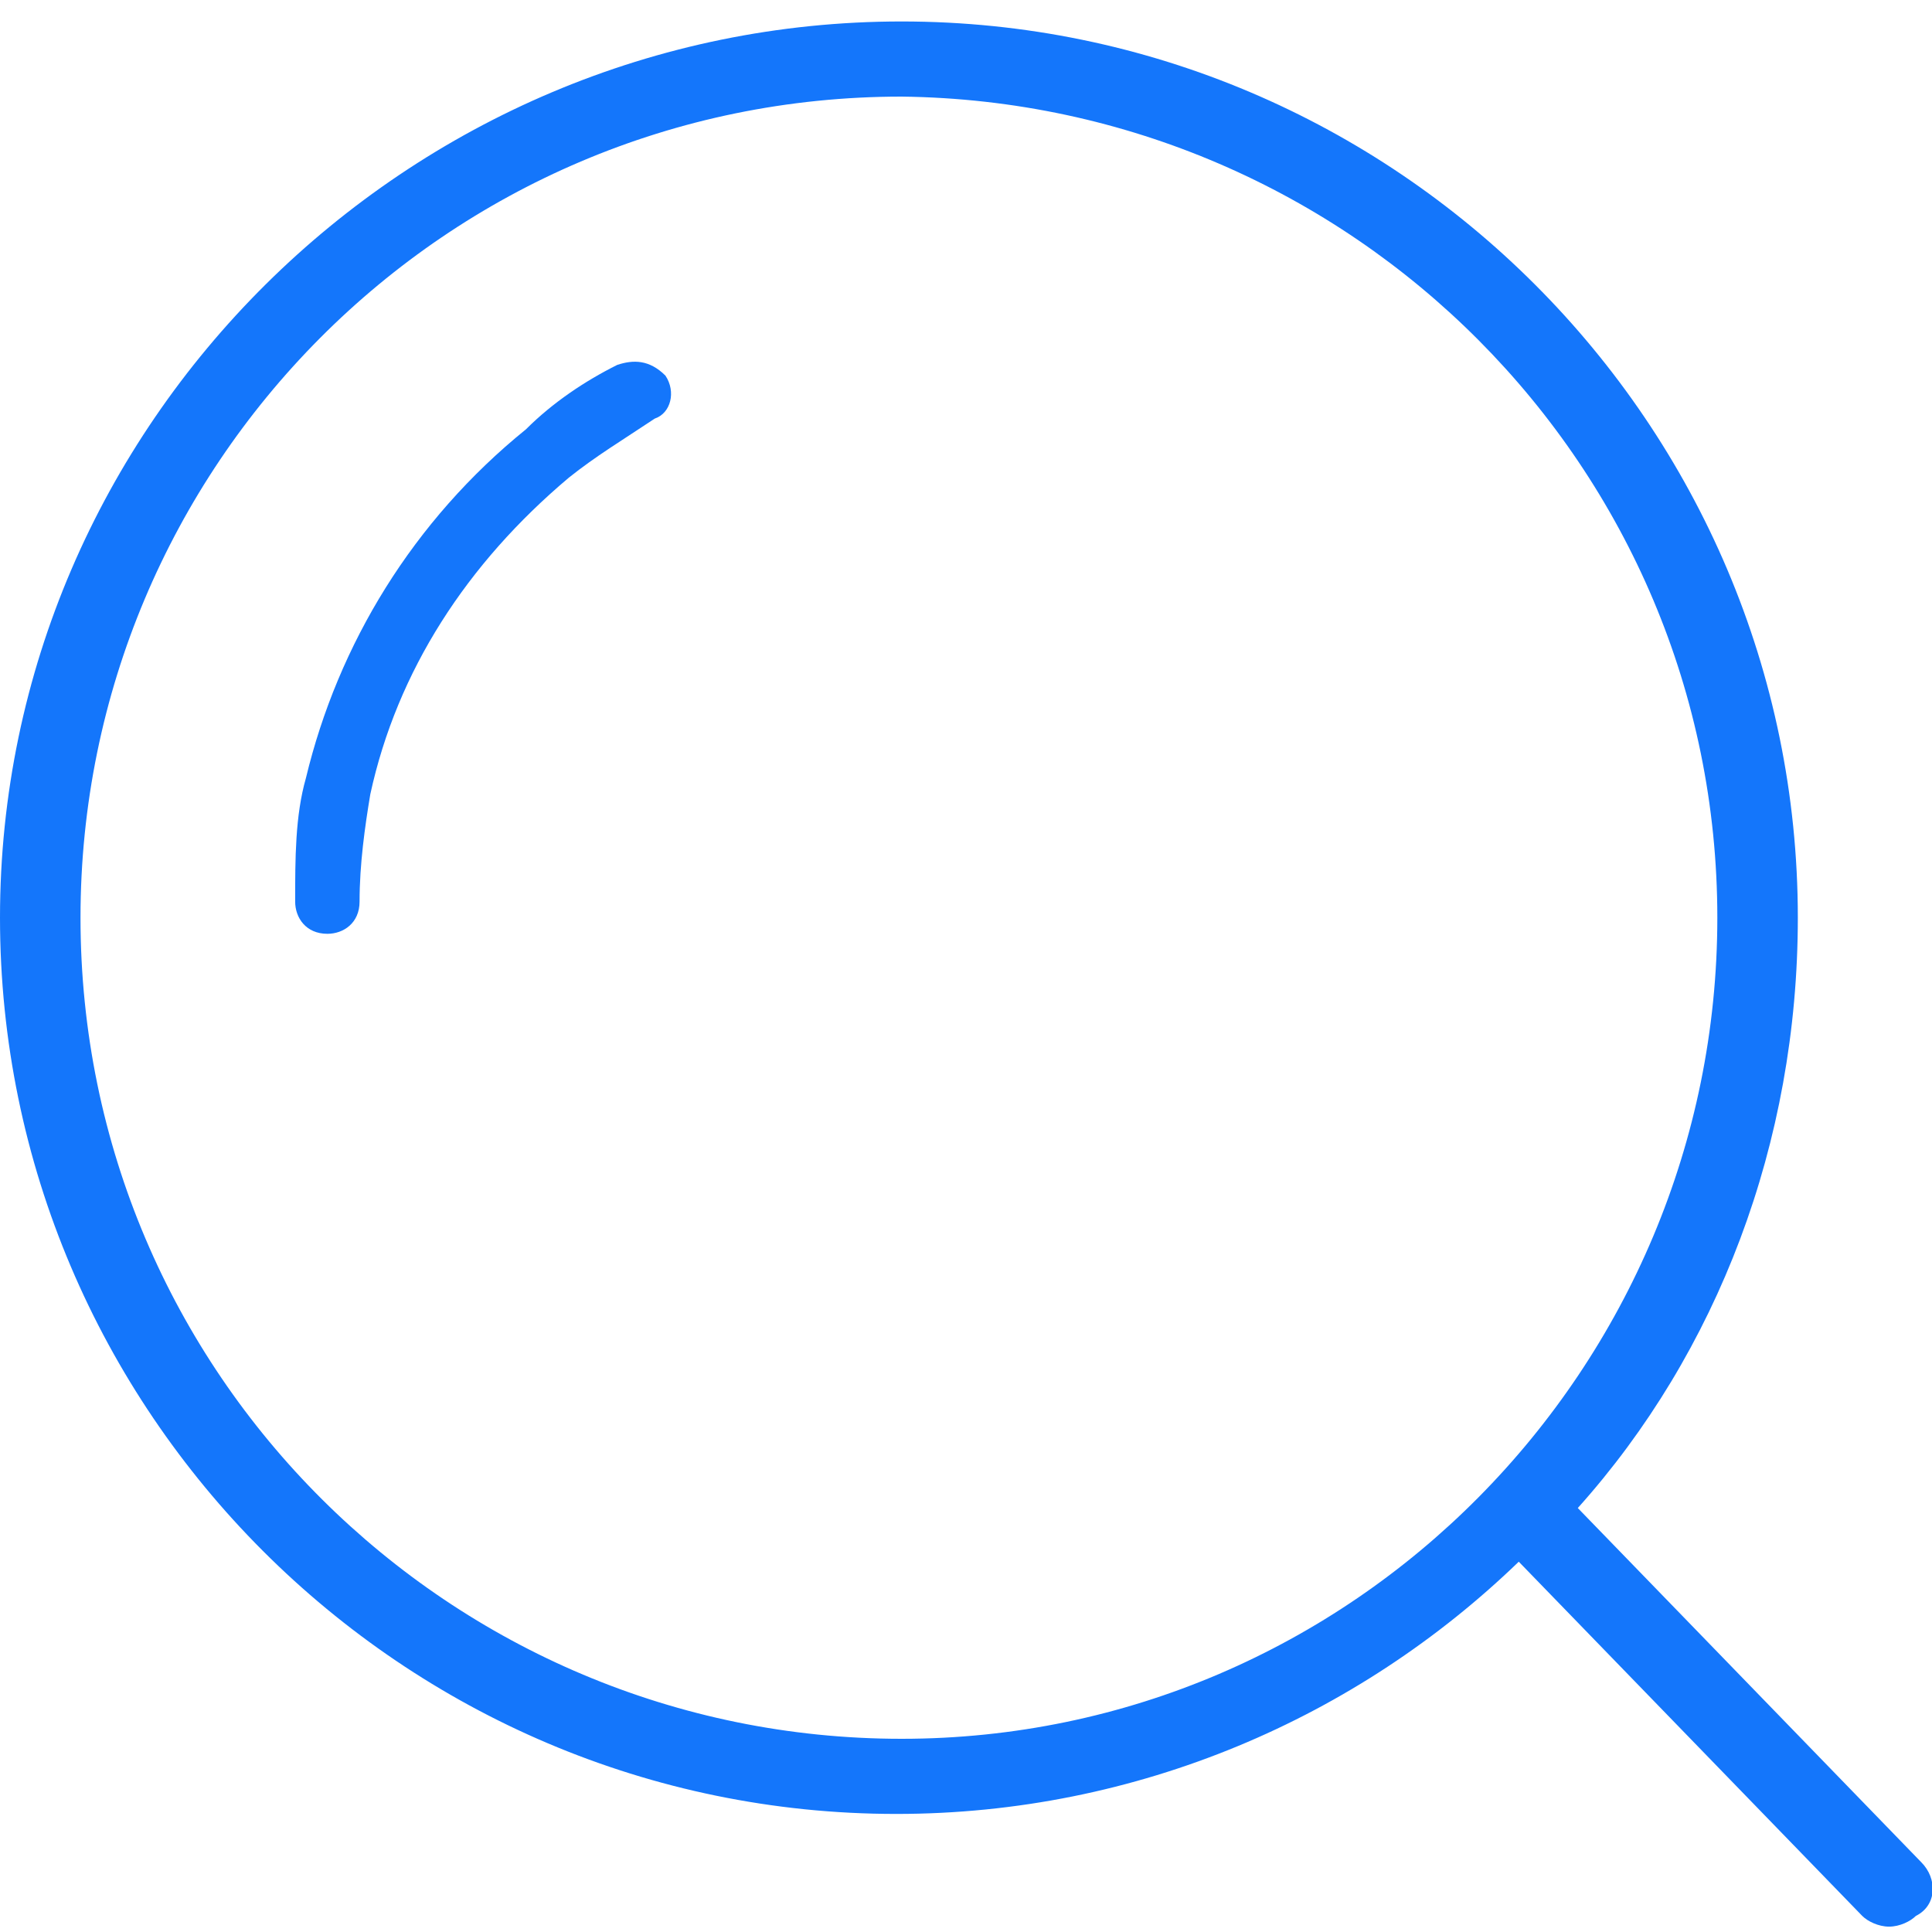 <?xml version="1.0" encoding="utf-8"?>
<!-- Generator: Adobe Illustrator 21.0.0, SVG Export Plug-In . SVG Version: 6.00 Build 0)  -->
<svg version="1.1" id="图层_1" xmlns="http://www.w3.org/2000/svg" xmlns:xlink="http://www.w3.org/1999/xlink" x="0px" y="0px"
	 viewBox="0 0 36 36" style="enable-background:new 0 0 36 36;" xml:space="preserve">
<style type="text/css">
	.st0{fill:#1476FB;}
</style>
<g>
	<path class="st0" d="M35.8,34.7l-6.4-6.6c2.6-2.9,4.1-6.8,4.1-11c0-9.2-7.5-16.7-16.7-16.7S0,7.9,0,17.1c0,9.2,7.5,16.7,16.7,16.7
		c4.5,0,8.6-1.8,11.6-4.7l6.4,6.6c0.1,0.1,0.3,0.2,0.5,0.2c0.2,0,0.4-0.1,0.5-0.2C36.1,35.5,36.1,35,35.8,34.7L35.8,34.7z
		 M16.8,32.4c-8.4,0-15.3-6.8-15.3-15.3c0-8.4,6.8-15.3,15.3-15.3C25.2,1.9,32,8.7,32,17.1C32,25.5,25.2,32.4,16.8,32.4L16.8,32.4z
		 M16.8,32.4"/>
	<path class="st0" d="M11.5,6.8C10.9,7.1,10.3,7.5,9.8,8c-2.1,1.7-3.5,4-4.1,6.5c-0.2,0.7-0.2,1.5-0.2,2.3c0,0.3,0.2,0.6,0.6,0.6
		c0.3,0,0.6-0.2,0.6-0.6c0-0.7,0.1-1.4,0.2-2c0.5-2.3,1.8-4.3,3.7-5.9c0.5-0.4,1-0.7,1.6-1.1c0.3-0.1,0.4-0.5,0.2-0.8
		C12.1,6.7,11.8,6.7,11.5,6.8L11.5,6.8z M11.5,6.8"/>
</g>
</svg>
